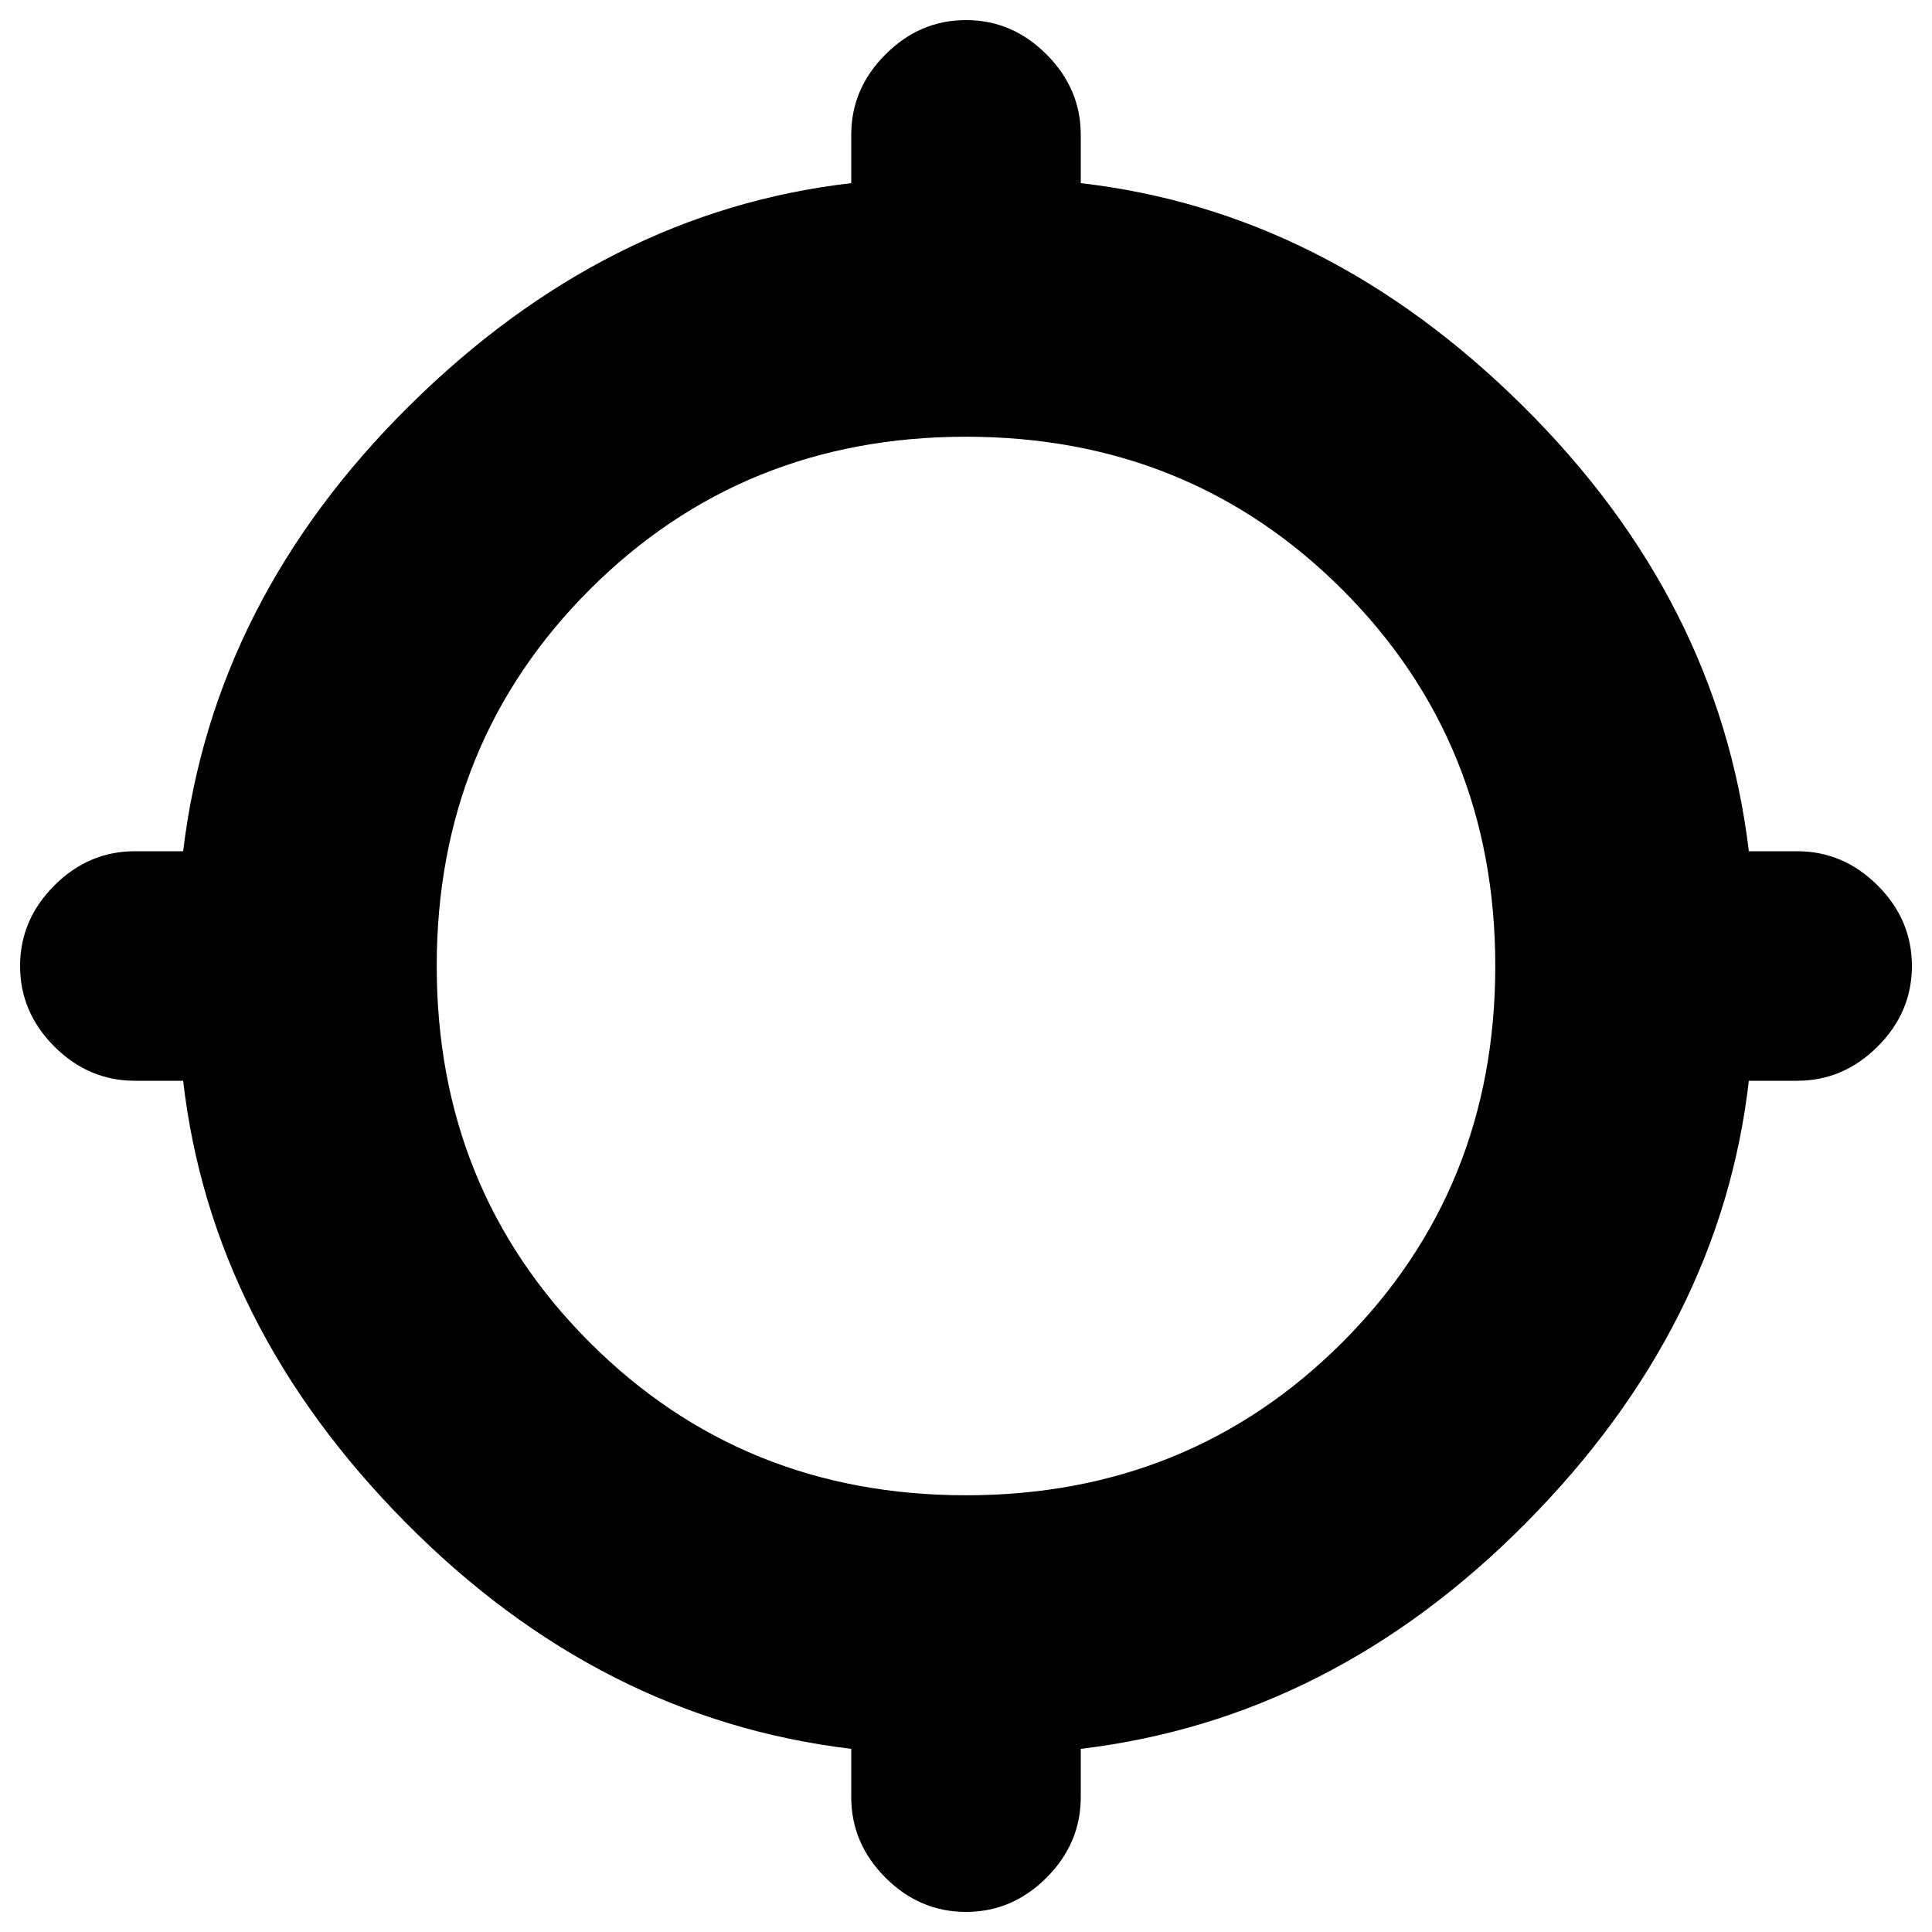 <svg xmlns="http://www.w3.org/2000/svg" height="20" width="20"><path d="M10 19.792q-.479 0-.833-.354-.355-.355-.355-.834v-.5q-2.604-.312-4.614-2.344-2.01-2.031-2.302-4.572h-.5q-.479 0-.834-.355Q.208 10.479.208 10t.354-.833q.355-.355.834-.355h.5q.312-2.604 2.344-4.614 2.031-2.01 4.572-2.302v-.5q0-.479.355-.833.354-.355.833-.355t.833.355q.355.354.355.833v.5q2.541.292 4.572 2.302 2.032 2.01 2.344 4.614h.5q.479 0 .834.355.354.354.354.833t-.354.833q-.355.355-.834.355h-.5q-.292 2.541-2.302 4.572-2.01 2.032-4.614 2.344v.5q0 .479-.355.834-.354.354-.833.354Zm0-4.313q2.312 0 3.896-1.583 1.583-1.584 1.583-3.896t-1.583-3.896Q12.312 4.521 10 4.521T6.104 6.104Q4.521 7.688 4.521 10t1.583 3.896Q7.688 15.479 10 15.479Z"/></svg>